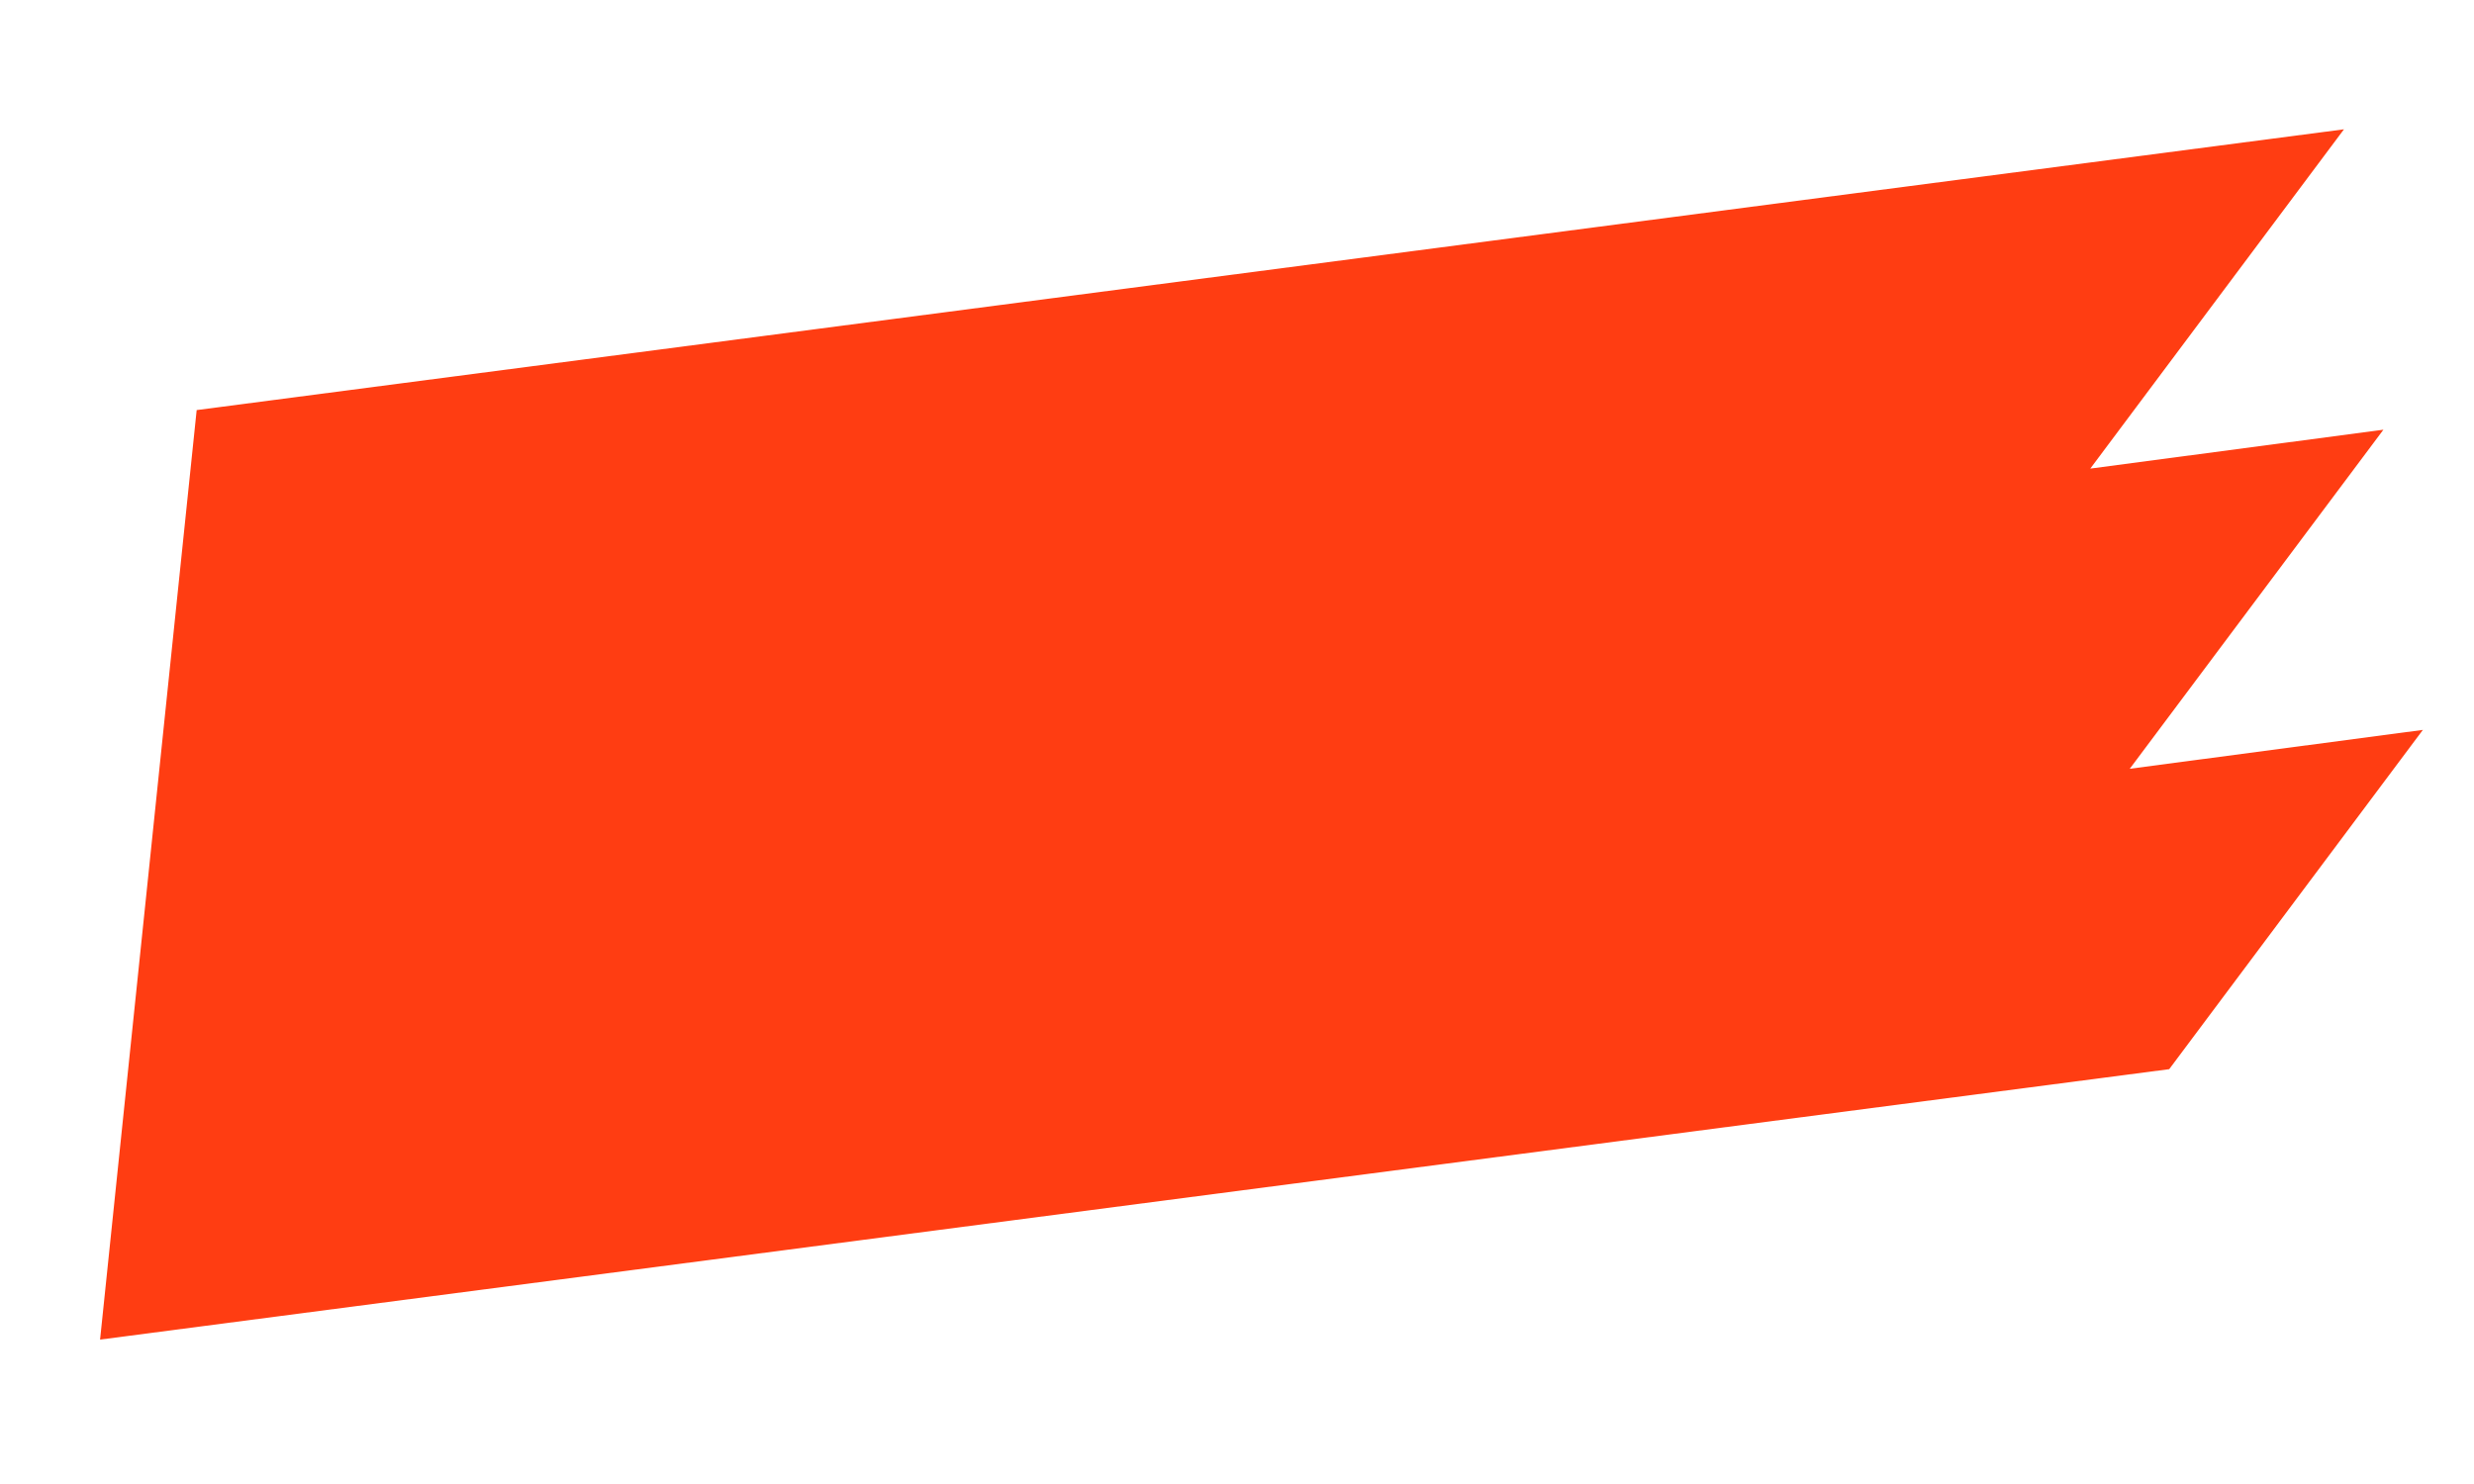 <svg width="75" height="45" viewBox="0 0 75 45" fill="none" xmlns="http://www.w3.org/2000/svg">
<g id="Design Elements _ Tape">
<path id="Vector" d="M63.368 14.209L71.058 3.921L5.962 12.435L3.034 40.621L65.76 32.421L73.45 22.133L64.564 23.312L72.254 13.03L63.368 14.209Z" fill="#FF3D12"/>
</g>
</svg>
